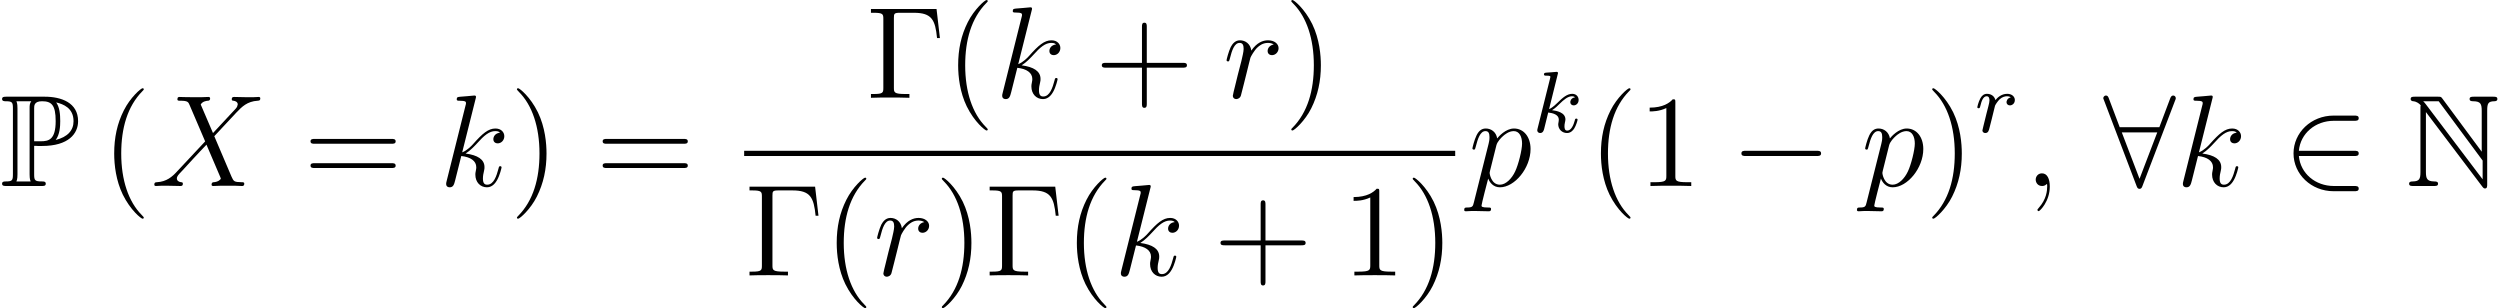 <?xml version='1.0' encoding='UTF-8'?>
<!-- This file was generated by dvisvgm 2.6.3 -->
<svg version='1.1' xmlns='http://www.w3.org/2000/svg' xmlns:xlink='http://www.w3.org/1999/xlink' width='229.238pt' height='28.244pt' viewBox='79.652 -28.244 229.238 28.244'>
<defs>
<path id='g2-107' d='M2.327 -5.292C2.335 -5.308 2.359 -5.412 2.359 -5.42C2.359 -5.46 2.327 -5.531 2.232 -5.531C2.2 -5.531 1.953 -5.507 1.769 -5.491L1.323 -5.46C1.148 -5.444 1.068 -5.436 1.068 -5.292C1.068 -5.181 1.18 -5.181 1.275 -5.181C1.658 -5.181 1.658 -5.133 1.658 -5.061C1.658 -5.037 1.658 -5.021 1.618 -4.878L0.486 -0.343C0.454 -0.223 0.454 -0.175 0.454 -0.167C0.454 -0.032 0.566 0.08 0.717 0.08C0.988 0.08 1.052 -0.175 1.084 -0.287C1.164 -0.622 1.371 -1.467 1.459 -1.801C1.897 -1.753 2.431 -1.602 2.431 -1.148C2.431 -1.108 2.431 -1.068 2.415 -0.988C2.391 -0.885 2.375 -0.773 2.375 -0.733C2.375 -0.263 2.726 0.08 3.188 0.08C3.523 0.08 3.73 -0.167 3.834 -0.319C4.025 -0.614 4.152 -1.092 4.152 -1.14C4.152 -1.219 4.089 -1.243 4.033 -1.243C3.937 -1.243 3.921 -1.196 3.889 -1.052C3.786 -0.677 3.579 -0.143 3.204 -0.143C2.997 -0.143 2.949 -0.319 2.949 -0.534C2.949 -0.638 2.957 -0.733 2.997 -0.917C3.005 -0.948 3.037 -1.076 3.037 -1.164C3.037 -1.817 2.216 -1.961 1.809 -2.016C2.104 -2.192 2.375 -2.463 2.471 -2.566C2.909 -2.997 3.268 -3.292 3.65 -3.292C3.754 -3.292 3.85 -3.268 3.913 -3.188C3.483 -3.132 3.483 -2.758 3.483 -2.75C3.483 -2.574 3.618 -2.455 3.794 -2.455C4.009 -2.455 4.248 -2.63 4.248 -2.957C4.248 -3.228 4.057 -3.515 3.658 -3.515C3.196 -3.515 2.782 -3.164 2.327 -2.71C1.865 -2.256 1.666 -2.168 1.538 -2.112L2.327 -5.292Z'/>
<path id='g2-114' d='M1.538 -1.1C1.626 -1.443 1.714 -1.785 1.793 -2.136C1.801 -2.152 1.857 -2.383 1.865 -2.423C1.889 -2.495 2.088 -2.821 2.295 -3.021C2.55 -3.252 2.821 -3.292 2.965 -3.292C3.053 -3.292 3.196 -3.284 3.308 -3.188C2.965 -3.116 2.917 -2.821 2.917 -2.75C2.917 -2.574 3.053 -2.455 3.228 -2.455C3.443 -2.455 3.682 -2.63 3.682 -2.949C3.682 -3.236 3.435 -3.515 2.981 -3.515C2.439 -3.515 2.072 -3.156 1.905 -2.941C1.745 -3.515 1.203 -3.515 1.124 -3.515C0.837 -3.515 0.638 -3.332 0.51 -3.084C0.327 -2.726 0.239 -2.319 0.239 -2.295C0.239 -2.224 0.295 -2.192 0.359 -2.192C0.462 -2.192 0.47 -2.224 0.526 -2.431C0.622 -2.821 0.765 -3.292 1.1 -3.292C1.307 -3.292 1.355 -3.092 1.355 -2.917C1.355 -2.774 1.315 -2.622 1.251 -2.359C1.235 -2.295 1.116 -1.825 1.084 -1.714L0.789 -0.518C0.757 -0.399 0.709 -0.199 0.709 -0.167C0.709 0.016 0.861 0.08 0.964 0.08C1.243 0.08 1.299 -0.143 1.363 -0.414L1.538 -1.1Z'/>
<path id='g3-59' d='M2.331 0.048C2.331 -0.646 2.104 -1.16 1.614 -1.16C1.231 -1.16 1.04 -0.849 1.04 -0.586S1.219 0 1.626 0C1.781 0 1.913 -0.048 2.02 -0.155C2.044 -0.179 2.056 -0.179 2.068 -0.179C2.092 -0.179 2.092 -0.012 2.092 0.048C2.092 0.442 2.02 1.219 1.327 1.997C1.196 2.14 1.196 2.164 1.196 2.188C1.196 2.248 1.255 2.307 1.315 2.307C1.411 2.307 2.331 1.423 2.331 0.048Z'/>
<path id='g3-88' d='M5.679 -4.854L4.555 -7.472C4.71 -7.759 5.069 -7.807 5.212 -7.819C5.284 -7.819 5.416 -7.831 5.416 -8.034C5.416 -8.165 5.308 -8.165 5.236 -8.165C5.033 -8.165 4.794 -8.141 4.591 -8.141H3.897C3.168 -8.141 2.642 -8.165 2.63 -8.165C2.534 -8.165 2.415 -8.165 2.415 -7.938C2.415 -7.819 2.523 -7.819 2.678 -7.819C3.371 -7.819 3.419 -7.699 3.539 -7.412L4.961 -4.089L2.367 -1.315C1.937 -0.849 1.423 -0.395 0.538 -0.347C0.395 -0.335 0.299 -0.335 0.299 -0.12C0.299 -0.084 0.311 0 0.442 0C0.61 0 0.789 -0.024 0.956 -0.024H1.518C1.901 -0.024 2.319 0 2.69 0C2.774 0 2.917 0 2.917 -0.215C2.917 -0.335 2.833 -0.347 2.762 -0.347C2.523 -0.371 2.367 -0.502 2.367 -0.693C2.367 -0.897 2.511 -1.04 2.857 -1.399L3.921 -2.558C4.184 -2.833 4.818 -3.527 5.081 -3.79L6.336 -0.849C6.348 -0.825 6.396 -0.705 6.396 -0.693C6.396 -0.586 6.133 -0.371 5.75 -0.347C5.679 -0.347 5.547 -0.335 5.547 -0.12C5.547 0 5.667 0 5.727 0C5.93 0 6.169 -0.024 6.372 -0.024H7.687C7.902 -0.024 8.13 0 8.333 0C8.416 0 8.548 0 8.548 -0.227C8.548 -0.347 8.428 -0.347 8.321 -0.347C7.603 -0.359 7.58 -0.418 7.376 -0.861L5.798 -4.567L7.317 -6.193C7.436 -6.312 7.711 -6.611 7.819 -6.731C8.333 -7.269 8.811 -7.759 9.779 -7.819C9.899 -7.831 10.018 -7.831 10.018 -8.034C10.018 -8.165 9.911 -8.165 9.863 -8.165C9.696 -8.165 9.516 -8.141 9.349 -8.141H8.799C8.416 -8.141 7.998 -8.165 7.627 -8.165C7.544 -8.165 7.4 -8.165 7.4 -7.95C7.4 -7.831 7.484 -7.819 7.556 -7.819C7.747 -7.795 7.95 -7.699 7.95 -7.472L7.938 -7.448C7.926 -7.364 7.902 -7.245 7.771 -7.101L5.679 -4.854Z'/>
<path id='g3-107' d='M3.359 -7.998C3.371 -8.046 3.395 -8.118 3.395 -8.177C3.395 -8.297 3.276 -8.297 3.252 -8.297C3.24 -8.297 2.809 -8.261 2.594 -8.237C2.391 -8.225 2.212 -8.201 1.997 -8.189C1.71 -8.165 1.626 -8.153 1.626 -7.938C1.626 -7.819 1.745 -7.819 1.865 -7.819C2.475 -7.819 2.475 -7.711 2.475 -7.592C2.475 -7.544 2.475 -7.52 2.415 -7.305L0.705 -0.466C0.658 -0.287 0.658 -0.263 0.658 -0.191C0.658 0.072 0.861 0.12 0.98 0.12C1.315 0.12 1.387 -0.143 1.482 -0.514L2.044 -2.75C2.905 -2.654 3.419 -2.295 3.419 -1.722C3.419 -1.65 3.419 -1.602 3.383 -1.423C3.335 -1.243 3.335 -1.1 3.335 -1.04C3.335 -0.347 3.79 0.12 4.4 0.12C4.949 0.12 5.236 -0.383 5.332 -0.55C5.583 -0.992 5.738 -1.662 5.738 -1.71C5.738 -1.769 5.691 -1.817 5.619 -1.817C5.511 -1.817 5.499 -1.769 5.452 -1.578C5.284 -0.956 5.033 -0.12 4.423 -0.12C4.184 -0.12 4.029 -0.239 4.029 -0.693C4.029 -0.921 4.077 -1.184 4.125 -1.363C4.172 -1.578 4.172 -1.59 4.172 -1.733C4.172 -2.439 3.539 -2.833 2.439 -2.977C2.869 -3.24 3.3 -3.706 3.467 -3.885C4.148 -4.651 4.615 -5.033 5.165 -5.033C5.44 -5.033 5.511 -4.961 5.595 -4.89C5.153 -4.842 4.985 -4.531 4.985 -4.292C4.985 -4.005 5.212 -3.909 5.38 -3.909C5.703 -3.909 5.99 -4.184 5.99 -4.567C5.99 -4.914 5.715 -5.272 5.177 -5.272C4.519 -5.272 3.981 -4.806 3.132 -3.85C3.013 -3.706 2.57 -3.252 2.128 -3.084L3.359 -7.998Z'/>
<path id='g3-112' d='M0.514 1.518C0.43 1.877 0.383 1.973 -0.108 1.973C-0.251 1.973 -0.371 1.973 -0.371 2.2C-0.371 2.224 -0.359 2.319 -0.227 2.319C-0.072 2.319 0.096 2.295 0.251 2.295H0.765C1.016 2.295 1.626 2.319 1.877 2.319C1.949 2.319 2.092 2.319 2.092 2.104C2.092 1.973 2.008 1.973 1.805 1.973C1.255 1.973 1.219 1.889 1.219 1.793C1.219 1.65 1.757 -0.406 1.829 -0.681C1.961 -0.347 2.283 0.12 2.905 0.12C4.256 0.12 5.715 -1.638 5.715 -3.395C5.715 -4.495 5.093 -5.272 4.196 -5.272C3.431 -5.272 2.786 -4.531 2.654 -4.364C2.558 -4.961 2.092 -5.272 1.614 -5.272C1.267 -5.272 0.992 -5.105 0.765 -4.651C0.55 -4.22 0.383 -3.491 0.383 -3.443S0.43 -3.335 0.514 -3.335C0.61 -3.335 0.622 -3.347 0.693 -3.622C0.873 -4.328 1.1 -5.033 1.578 -5.033C1.853 -5.033 1.949 -4.842 1.949 -4.483C1.949 -4.196 1.913 -4.077 1.865 -3.862L0.514 1.518ZM2.582 -3.73C2.666 -4.065 3.001 -4.411 3.192 -4.579C3.324 -4.698 3.718 -5.033 4.172 -5.033C4.698 -5.033 4.937 -4.507 4.937 -3.885C4.937 -3.312 4.603 -1.961 4.304 -1.339C4.005 -0.693 3.455 -0.12 2.905 -0.12C2.092 -0.12 1.961 -1.148 1.961 -1.196C1.961 -1.231 1.985 -1.327 1.997 -1.387L2.582 -3.73Z'/>
<path id='g3-114' d='M4.651 -4.89C4.28 -4.818 4.089 -4.555 4.089 -4.292C4.089 -4.005 4.316 -3.909 4.483 -3.909C4.818 -3.909 5.093 -4.196 5.093 -4.555C5.093 -4.937 4.722 -5.272 4.125 -5.272C3.646 -5.272 3.096 -5.057 2.594 -4.328C2.511 -4.961 2.032 -5.272 1.554 -5.272C1.088 -5.272 0.849 -4.914 0.705 -4.651C0.502 -4.22 0.323 -3.503 0.323 -3.443C0.323 -3.395 0.371 -3.335 0.454 -3.335C0.55 -3.335 0.562 -3.347 0.634 -3.622C0.813 -4.34 1.04 -5.033 1.518 -5.033C1.805 -5.033 1.889 -4.83 1.889 -4.483C1.889 -4.22 1.769 -3.754 1.686 -3.383L1.351 -2.092C1.303 -1.865 1.172 -1.327 1.112 -1.112C1.028 -0.801 0.897 -0.239 0.897 -0.179C0.897 -0.012 1.028 0.12 1.207 0.12C1.339 0.12 1.566 0.036 1.638 -0.203C1.674 -0.299 2.116 -2.104 2.188 -2.379C2.248 -2.642 2.319 -2.893 2.379 -3.156C2.427 -3.324 2.475 -3.515 2.511 -3.67C2.546 -3.778 2.869 -4.364 3.168 -4.627C3.312 -4.758 3.622 -5.033 4.113 -5.033C4.304 -5.033 4.495 -4.997 4.651 -4.89Z'/>
<path id='g0-78' d='M1.339 -7.113V-1.279C1.339 -0.646 1.243 -0.43 0.634 -0.418C0.502 -0.418 0.299 -0.406 0.299 -0.215C0.299 0 0.49 0 0.705 0H2.558C2.774 0 2.953 0 2.953 -0.215C2.953 -0.406 2.762 -0.418 2.594 -0.418C1.937 -0.43 1.841 -0.681 1.841 -1.303V-6.779L7.006 0.048C7.113 0.191 7.173 0.227 7.257 0.227C7.46 0.227 7.46 0.036 7.46 -0.167V-6.922C7.46 -7.592 7.568 -7.759 8.118 -7.771C8.189 -7.771 8.393 -7.783 8.393 -7.974C8.393 -8.189 8.213 -8.189 7.998 -8.189H6.253C6.037 -8.189 5.846 -8.189 5.846 -7.974C5.846 -7.771 6.061 -7.771 6.193 -7.771C6.862 -7.759 6.958 -7.52 6.958 -6.886V-3.144L3.347 -8.022C3.228 -8.189 3.192 -8.189 2.917 -8.189H0.837C0.622 -8.189 0.442 -8.189 0.442 -7.974C0.442 -7.795 0.622 -7.771 0.693 -7.771C1.016 -7.735 1.243 -7.544 1.363 -7.4C1.339 -7.305 1.339 -7.281 1.339 -7.113ZM7.042 -0.61L1.841 -7.484C1.722 -7.627 1.722 -7.651 1.59 -7.771H3.013L7.042 -2.331V-0.61Z'/>
<path id='g0-80' d='M3.132 -3.682C3.18 -3.682 3.431 -3.682 3.455 -3.67H3.862C6.288 -3.67 7.161 -4.806 7.161 -5.942C7.161 -7.639 5.631 -8.189 4.089 -8.189H0.598C0.383 -8.189 0.191 -8.189 0.191 -7.974C0.191 -7.771 0.418 -7.771 0.514 -7.771C1.136 -7.771 1.184 -7.675 1.184 -7.089V-1.1C1.184 -0.514 1.136 -0.418 0.526 -0.418C0.406 -0.418 0.191 -0.418 0.191 -0.215C0.191 0 0.383 0 0.598 0H3.802C4.017 0 4.196 0 4.196 -0.215C4.196 -0.418 3.993 -0.418 3.862 -0.418C3.18 -0.418 3.132 -0.514 3.132 -1.1V-3.682ZM5.105 -4.22C5.487 -4.722 5.523 -5.475 5.523 -5.954C5.523 -6.587 5.464 -7.221 5.153 -7.663C5.81 -7.508 6.743 -7.149 6.743 -5.942C6.743 -5.105 6.205 -4.495 5.105 -4.22ZM3.132 -7.125C3.132 -7.364 3.132 -7.771 3.85 -7.771C4.71 -7.771 5.105 -7.448 5.105 -5.954C5.105 -4.244 4.471 -4.101 3.73 -4.101H3.132V-7.125ZM1.506 -0.418C1.602 -0.634 1.602 -0.921 1.602 -1.076V-7.113C1.602 -7.269 1.602 -7.556 1.506 -7.771H2.869C2.714 -7.58 2.714 -7.34 2.714 -7.161V-1.076C2.714 -0.956 2.714 -0.634 2.809 -0.418H1.506Z'/>
<path id='g1-0' d='M7.878 -2.75C8.082 -2.75 8.297 -2.75 8.297 -2.989S8.082 -3.228 7.878 -3.228H1.411C1.207 -3.228 0.992 -3.228 0.992 -2.989S1.207 -2.75 1.411 -2.75H7.878Z'/>
<path id='g1-50' d='M6.551 -2.75C6.755 -2.75 6.97 -2.75 6.97 -2.989S6.755 -3.228 6.551 -3.228H1.482C1.626 -4.83 3.001 -5.978 4.686 -5.978H6.551C6.755 -5.978 6.97 -5.978 6.97 -6.217S6.755 -6.456 6.551 -6.456H4.663C2.618 -6.456 0.992 -4.902 0.992 -2.989S2.618 0.478 4.663 0.478H6.551C6.755 0.478 6.97 0.478 6.97 0.239S6.755 0 6.551 0H4.686C3.001 0 1.626 -1.148 1.482 -2.75H6.551Z'/>
<path id='g1-56' d='M6.587 -7.843C6.647 -7.974 6.647 -7.998 6.647 -8.058C6.647 -8.177 6.551 -8.297 6.408 -8.297C6.253 -8.297 6.181 -8.153 6.133 -8.022L5.141 -5.392H1.506L0.514 -8.022C0.454 -8.189 0.395 -8.297 0.239 -8.297C0.12 -8.297 0 -8.177 0 -8.058C0 -8.034 0 -8.01 0.072 -7.843L3.049 -0.012C3.108 0.155 3.168 0.263 3.324 0.263C3.491 0.263 3.539 0.132 3.587 0.012L6.587 -7.843ZM1.698 -4.914H4.949L3.324 -0.658L1.698 -4.914Z'/>
<path id='g4-0' d='M6.504 -8.141H0.49V-7.795H0.729C1.59 -7.795 1.626 -7.675 1.626 -7.233V-0.909C1.626 -0.466 1.59 -0.347 0.729 -0.347H0.49V0C0.777 -0.024 1.841 -0.024 2.2 -0.024C2.618 -0.024 3.67 -0.024 4.017 0V-0.347H3.658C2.618 -0.347 2.594 -0.49 2.594 -0.921V-7.317C2.594 -7.711 2.618 -7.795 3.144 -7.795H4.423C6.073 -7.795 6.384 -7.149 6.551 -5.475H6.814L6.504 -8.141Z'/>
<path id='g4-40' d='M3.885 2.905C3.885 2.869 3.885 2.845 3.682 2.642C2.487 1.435 1.817 -0.538 1.817 -2.977C1.817 -5.296 2.379 -7.293 3.766 -8.703C3.885 -8.811 3.885 -8.835 3.885 -8.871C3.885 -8.942 3.826 -8.966 3.778 -8.966C3.622 -8.966 2.642 -8.106 2.056 -6.934C1.447 -5.727 1.172 -4.447 1.172 -2.977C1.172 -1.913 1.339 -0.49 1.961 0.789C2.666 2.224 3.646 3.001 3.778 3.001C3.826 3.001 3.885 2.977 3.885 2.905Z'/>
<path id='g4-41' d='M3.371 -2.977C3.371 -3.885 3.252 -5.368 2.582 -6.755C1.877 -8.189 0.897 -8.966 0.765 -8.966C0.717 -8.966 0.658 -8.942 0.658 -8.871C0.658 -8.835 0.658 -8.811 0.861 -8.608C2.056 -7.4 2.726 -5.428 2.726 -2.989C2.726 -0.669 2.164 1.327 0.777 2.738C0.658 2.845 0.658 2.869 0.658 2.905C0.658 2.977 0.717 3.001 0.765 3.001C0.921 3.001 1.901 2.14 2.487 0.968C3.096 -0.251 3.371 -1.542 3.371 -2.977Z'/>
<path id='g4-43' d='M4.77 -2.762H8.07C8.237 -2.762 8.452 -2.762 8.452 -2.977C8.452 -3.204 8.249 -3.204 8.07 -3.204H4.77V-6.504C4.77 -6.671 4.77 -6.886 4.555 -6.886C4.328 -6.886 4.328 -6.683 4.328 -6.504V-3.204H1.028C0.861 -3.204 0.646 -3.204 0.646 -2.989C0.646 -2.762 0.849 -2.762 1.028 -2.762H4.328V0.538C4.328 0.705 4.328 0.921 4.543 0.921C4.77 0.921 4.77 0.717 4.77 0.538V-2.762Z'/>
<path id='g4-49' d='M3.443 -7.663C3.443 -7.938 3.443 -7.95 3.204 -7.95C2.917 -7.627 2.319 -7.185 1.088 -7.185V-6.838C1.363 -6.838 1.961 -6.838 2.618 -7.149V-0.921C2.618 -0.49 2.582 -0.347 1.53 -0.347H1.16V0C1.482 -0.024 2.642 -0.024 3.037 -0.024S4.579 -0.024 4.902 0V-0.347H4.531C3.479 -0.347 3.443 -0.49 3.443 -0.921V-7.663Z'/>
<path id='g4-61' d='M8.07 -3.873C8.237 -3.873 8.452 -3.873 8.452 -4.089C8.452 -4.316 8.249 -4.316 8.07 -4.316H1.028C0.861 -4.316 0.646 -4.316 0.646 -4.101C0.646 -3.873 0.849 -3.873 1.028 -3.873H8.07ZM8.07 -1.65C8.237 -1.65 8.452 -1.65 8.452 -1.865C8.452 -2.092 8.249 -2.092 8.07 -2.092H1.028C0.861 -2.092 0.646 -2.092 0.646 -1.877C0.646 -1.65 0.849 -1.65 1.028 -1.65H8.07Z'/>
</defs>
<g id='page1'>
<use x='79.652' y='-11.189' xlink:href='#g0-80'/>
<use x='88.951' y='-11.189' xlink:href='#g4-40'/>
<use x='93.503' y='-11.189' xlink:href='#g3-88'/>
<use x='107.479' y='-11.189' xlink:href='#g4-61'/>
<use x='119.905' y='-11.189' xlink:href='#g3-107'/>
<use x='126.394' y='-11.189' xlink:href='#g4-41'/>
<use x='134.267' y='-11.189' xlink:href='#g4-61'/>
<use x='159.024' y='-19.277' xlink:href='#g4-0'/>
<use x='166.338' y='-19.277' xlink:href='#g4-40'/>
<use x='170.891' y='-19.277' xlink:href='#g3-107'/>
<use x='180.037' y='-19.277' xlink:href='#g4-43'/>
<use x='191.798' y='-19.277' xlink:href='#g3-114'/>
<use x='197.399' y='-19.277' xlink:href='#g4-41'/>
<rect x='147.888' y='-14.417' height='0.478' width='65.199'/>
<use x='147.888' y='-2.989' xlink:href='#g4-0'/>
<use x='155.202' y='-2.989' xlink:href='#g4-40'/>
<use x='159.755' y='-2.989' xlink:href='#g3-114'/>
<use x='165.355' y='-2.989' xlink:href='#g4-41'/>
<use x='169.908' y='-2.989' xlink:href='#g4-0'/>
<use x='177.222' y='-2.989' xlink:href='#g4-40'/>
<use x='181.774' y='-2.989' xlink:href='#g3-107'/>
<use x='190.92' y='-2.989' xlink:href='#g4-43'/>
<use x='202.682' y='-2.989' xlink:href='#g4-49'/>
<use x='208.534' y='-2.989' xlink:href='#g4-41'/>
<use x='214.282' y='-11.189' xlink:href='#g3-112'/>
<use x='220.157' y='-16.126' xlink:href='#g2-107'/>
<use x='225.277' y='-11.189' xlink:href='#g4-40'/>
<use x='229.83' y='-11.189' xlink:href='#g4-49'/>
<use x='238.339' y='-11.189' xlink:href='#g1-0'/>
<use x='250.294' y='-11.189' xlink:href='#g3-112'/>
<use x='256.169' y='-11.189' xlink:href='#g4-41'/>
<use x='260.722' y='-16.126' xlink:href='#g2-114'/>
<use x='265.277' y='-11.189' xlink:href='#g3-59'/>
<use x='272.513' y='-11.189' xlink:href='#g1-56'/>
<use x='279.155' y='-11.189' xlink:href='#g3-107'/>
<use x='288.965' y='-11.189' xlink:href='#g1-50'/>
<use x='300.256' y='-11.189' xlink:href='#g0-78'/>
</g>
</svg>
<!-- DEPTH=0 -->